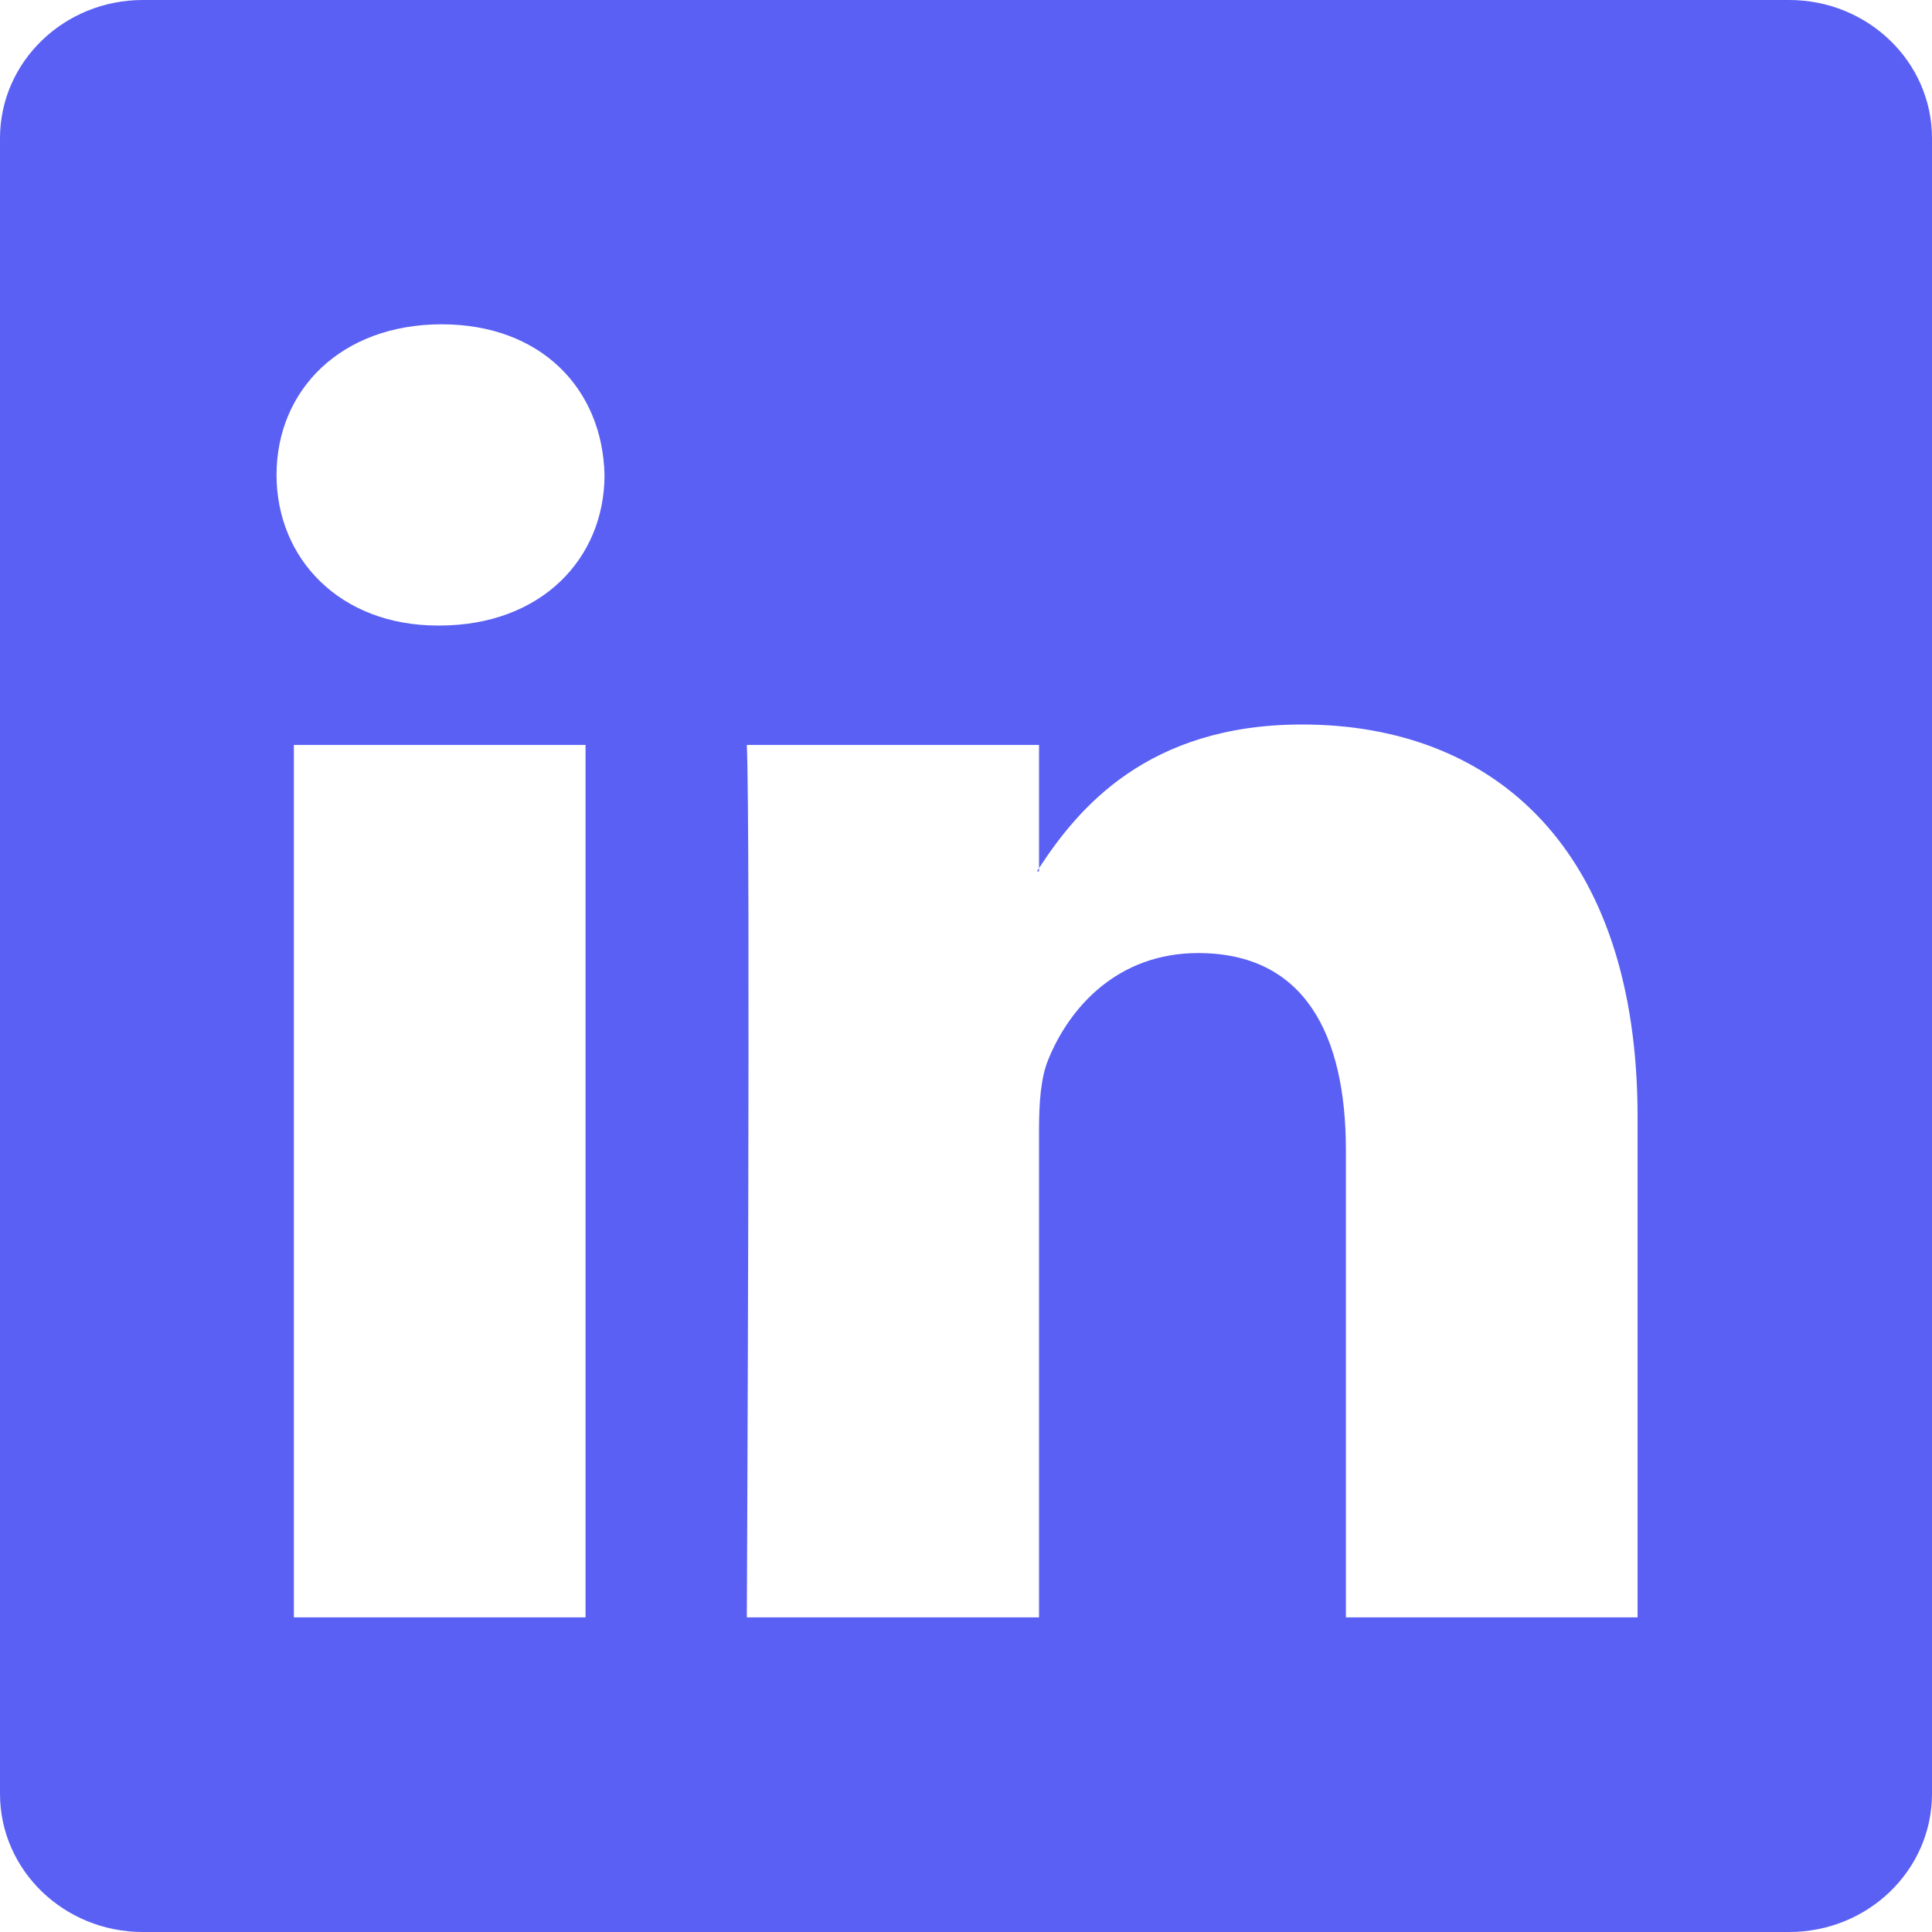 <svg width="36" height="36" viewBox="0 0 36 36" fill="none" xmlns="http://www.w3.org/2000/svg">
<path d="M2.662 0C1.193 0 0 1.152 0 2.576V33.424C0 34.849 1.193 36 2.662 36H33.338C34.807 36 36 34.849 36 33.424V2.576C36 1.152 34.807 0 33.338 0H2.662ZM8.229 6.043C10.089 6.043 11.229 7.254 11.264 8.85C11.264 10.41 10.084 11.656 8.188 11.656H8.158C6.333 11.656 5.153 10.41 5.153 8.85C5.153 7.254 6.369 6.043 8.229 6.043ZM24.262 13.5C27.84 13.5 30.514 15.822 30.514 20.816V30.137H25.079V21.438C25.079 19.252 24.294 17.759 22.326 17.759C20.824 17.759 19.926 18.773 19.533 19.744C19.389 20.091 19.361 20.571 19.361 21.057V30.137H13.916C13.916 30.137 13.987 15.406 13.916 13.881H19.361V16.176C20.084 15.068 21.379 13.5 24.262 13.5ZM19.361 16.176C19.349 16.195 19.333 16.217 19.321 16.236H19.361V16.176ZM5.476 13.881H10.911V30.137H5.476V13.881Z" fill="#5A60F3"/>
</svg>
